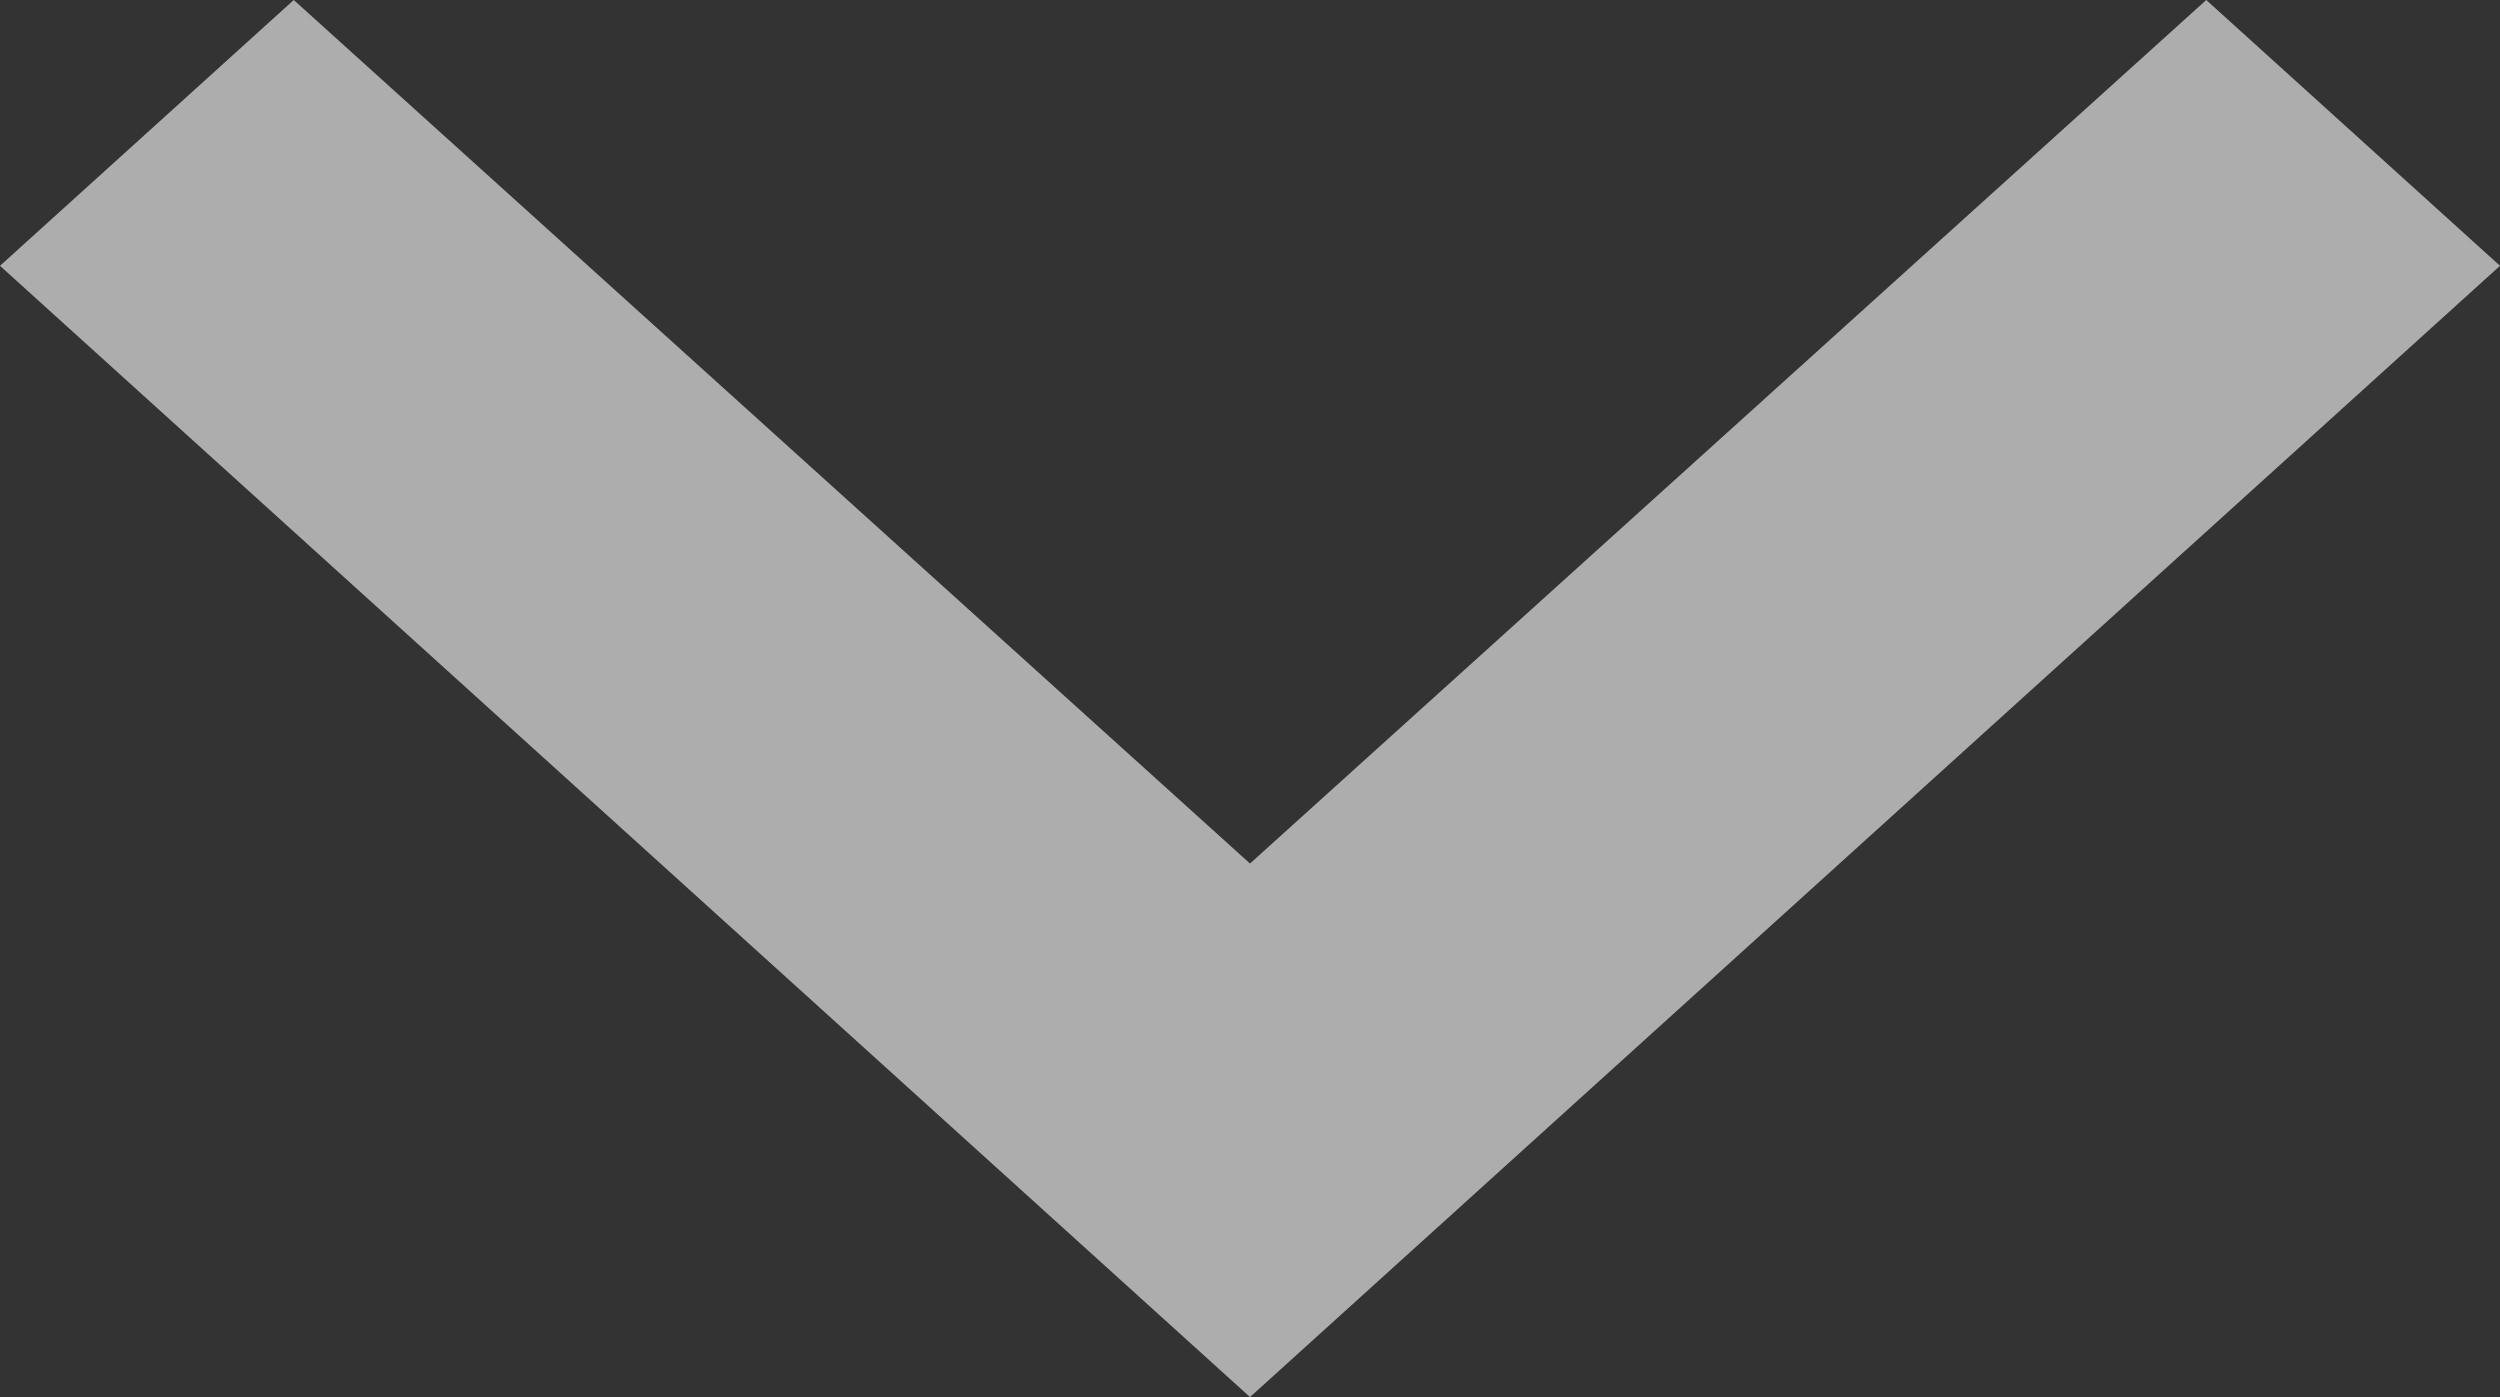 <svg width="34" height="19" viewBox="0 0 34 19" fill="none" xmlns="http://www.w3.org/2000/svg">
<rect x="0" y="0" width="34" height="19" fill="#333333" stroke="none"/>
<path d="M3.995 0L17 11.744L30.005 0L34 3.615L17 19L0 3.615L3.995 0Z" fill="white" fill-opacity="0.6"/>
</svg>
